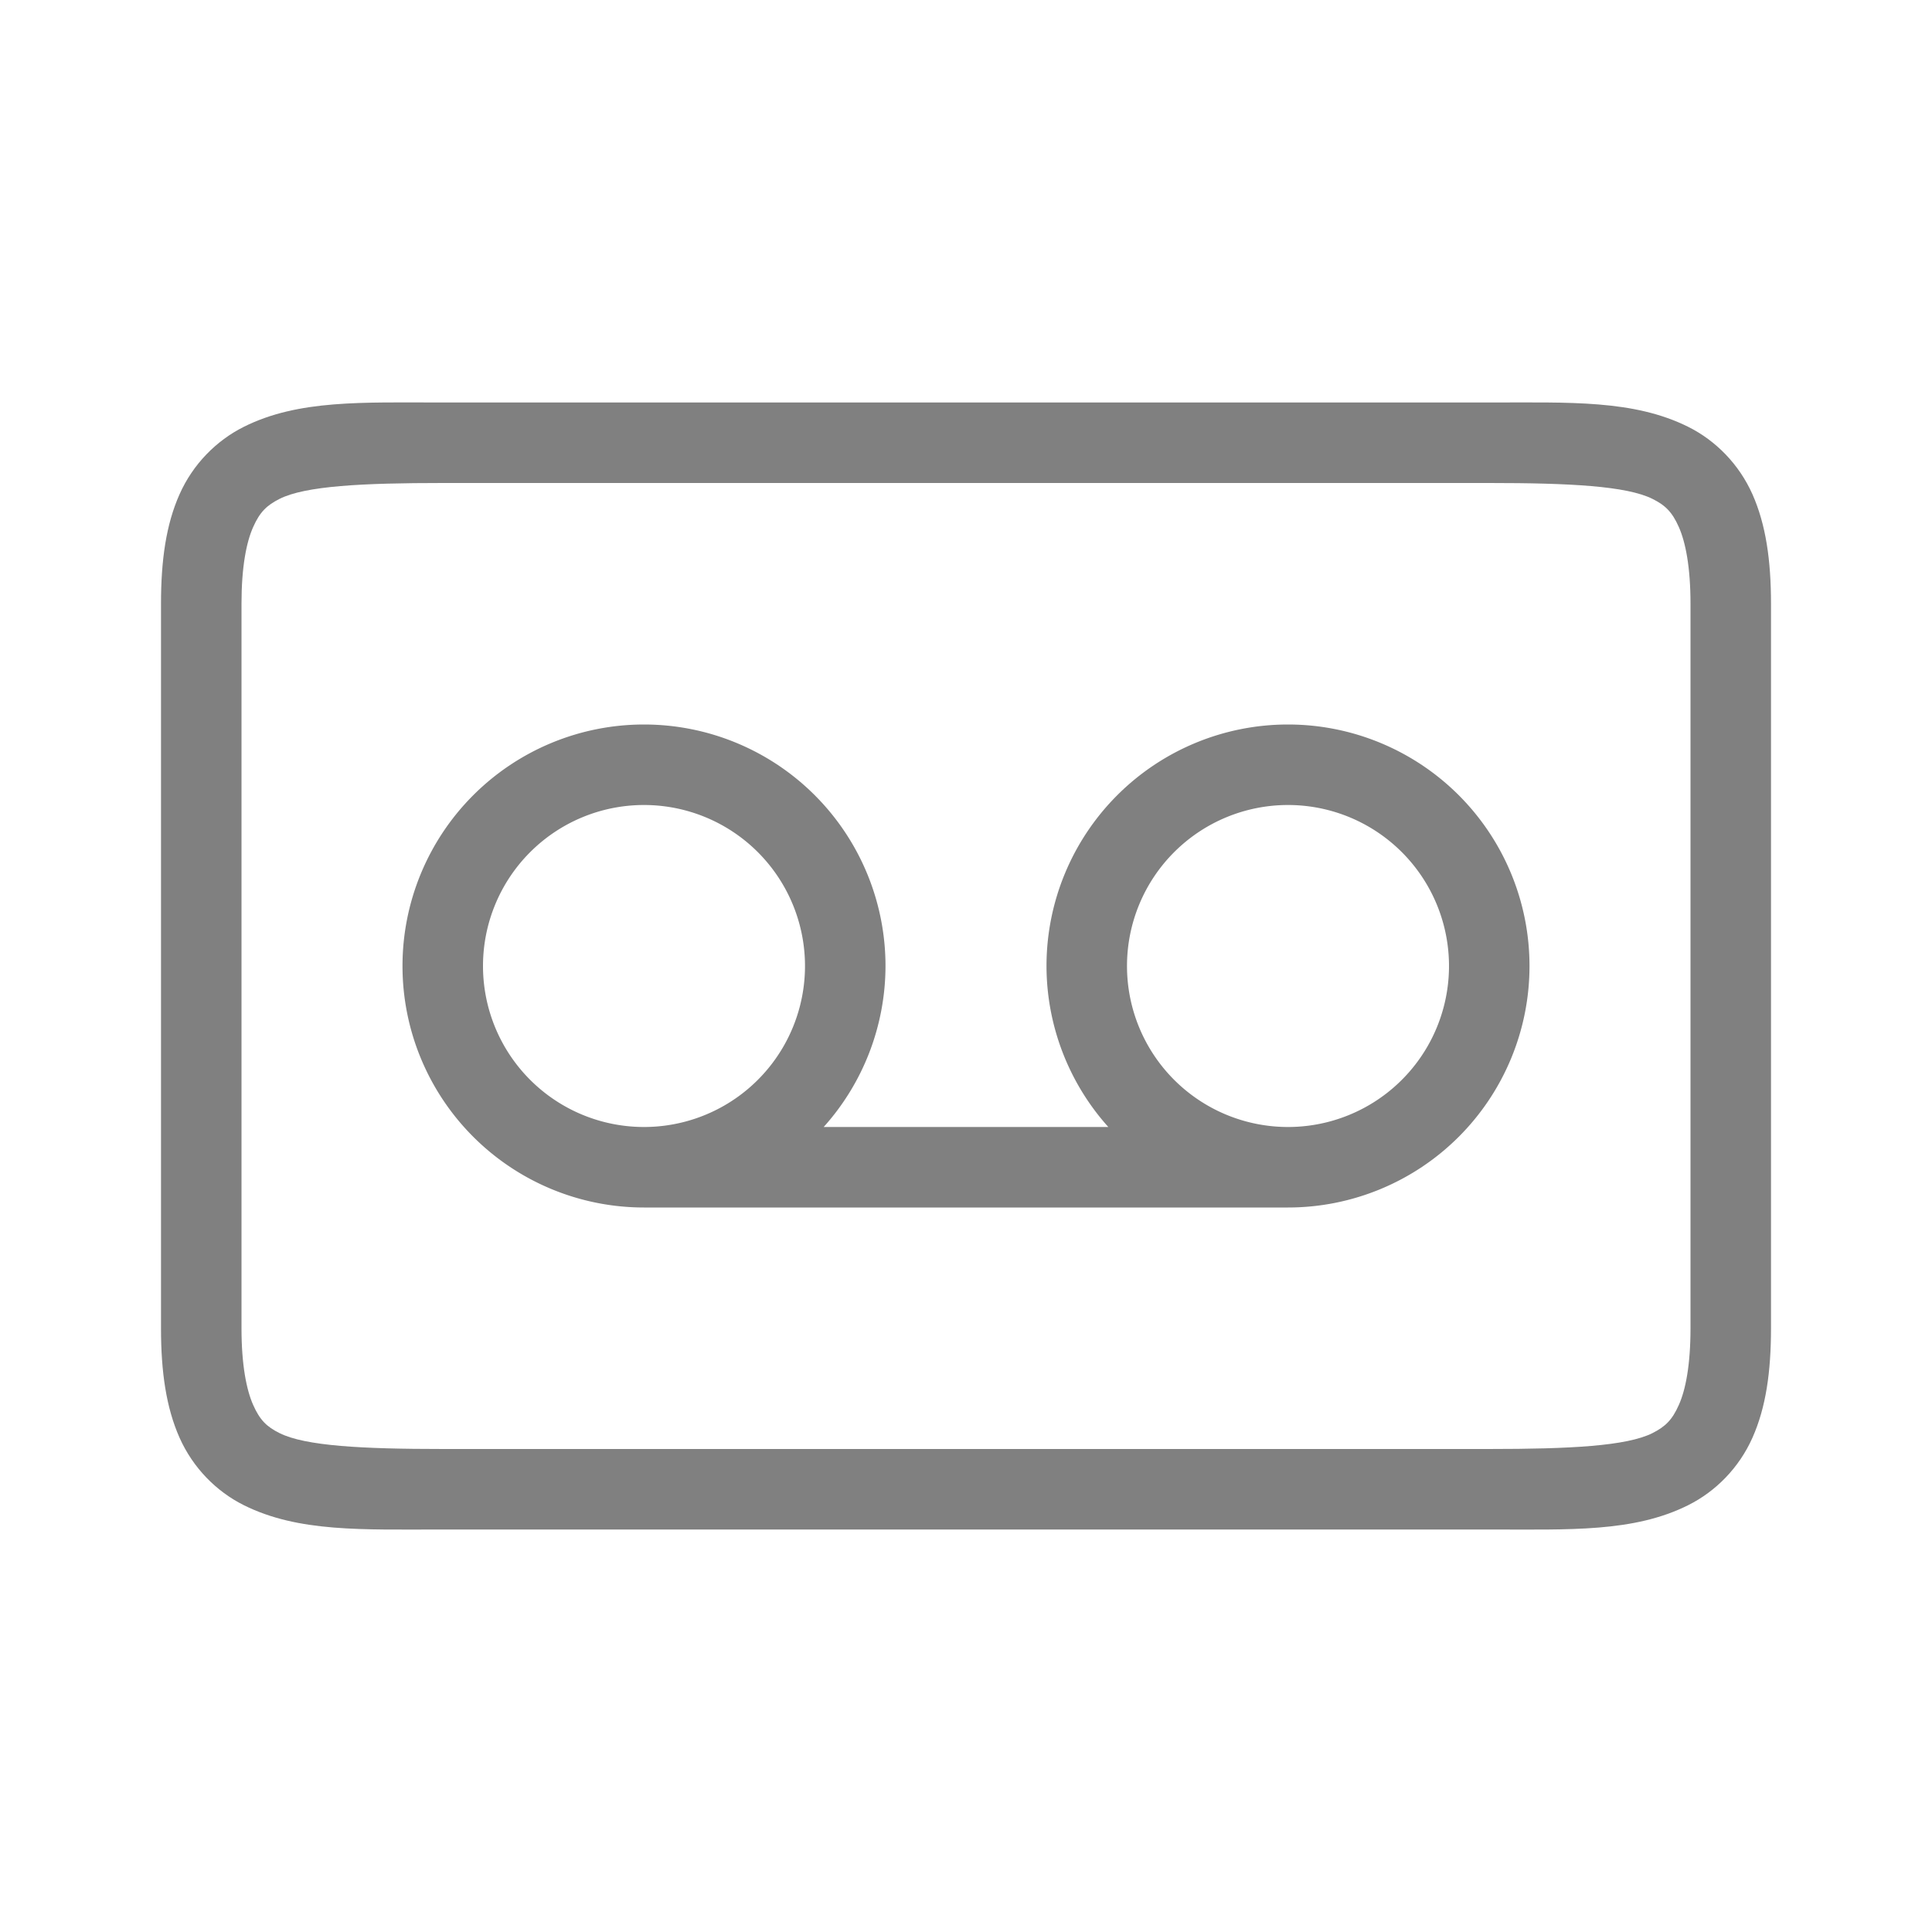 <svg xmlns="http://www.w3.org/2000/svg" xmlns:svg="http://www.w3.org/2000/svg" id="svg8" width="24" height="24" version="1.1"><path style="color:#000;fill:gray;-inkscape-stroke:none;fill-opacity:1" id="path859" d="m 5.5,5 c -1,0 -1.794,-0.037 -2.473,0.303 -0.339,0.17 -0.63,0.462 -0.797,0.838 -0.167,0.375 -0.23,0.818 -0.23,1.359 v 9 c 0,0.542 0.064,0.984 0.23,1.359 0.167,0.375 0.457,0.668 0.797,0.838 0.679,0.339 1.473,0.303 2.473,0.303 h 13 c 1,0 1.794,0.037 2.473,-0.303 0.339,-0.17 0.63,-0.462 0.797,-0.838 0.167,-0.375 0.23,-0.818 0.23,-1.359 v -9 c 0,-0.542 -0.064,-0.984 -0.23,-1.359 -0.167,-0.375 -0.457,-0.668 -0.797,-0.838 -0.679,-0.339 -1.473,-0.303 -2.473,-0.303 z m 0,1 h 13 c 1,0 1.706,0.037 2.027,0.197 0.161,0.08 0.245,0.163 0.328,0.35 0.083,0.187 0.145,0.495 0.145,0.953 v 9 c 0,0.458 -0.061,0.766 -0.145,0.953 -0.083,0.187 -0.168,0.269 -0.328,0.35 -0.321,0.161 -1.027,0.197 -2.027,0.197 h -13 c -1,0 -1.706,-0.037 -2.027,-0.197 -0.161,-0.08 -0.245,-0.163 -0.328,-0.35 -0.083,-0.187 -0.145,-0.495 -0.145,-0.953 v -9 c 0,-0.458 0.061,-0.766 0.145,-0.953 0.083,-0.187 0.168,-0.269 0.328,-0.35 0.321,-0.161 1.027,-0.197 2.027,-0.197 z"/><path id="path1320" d="M 8 9 A 3 3 0 0 0 5 12 A 3 3 0 0 0 8 15 L 16 15 A 3 3 0 0 0 19 12 A 3 3 0 0 0 16 9 A 3 3 0 0 0 13 12 A 3 3 0 0 0 13.768 14 L 10.232 14 A 3 3 0 0 0 11 12 A 3 3 0 0 0 8 9 z M 8 10 A 2 2 0 0 1 10 12 A 2 2 0 0 1 8 14 A 2 2 0 0 1 6 12 A 2 2 0 0 1 8 10 z M 16 10 A 2 2 0 0 1 18 12 A 2 2 0 0 1 16 14 A 2 2 0 0 1 14 12 A 2 2 0 0 1 16 10 z" style="fill:gray;fill-rule:evenodd;stroke-width:.5;stroke-linecap:round;stroke-linejoin:round;fill-opacity:1"/></svg>